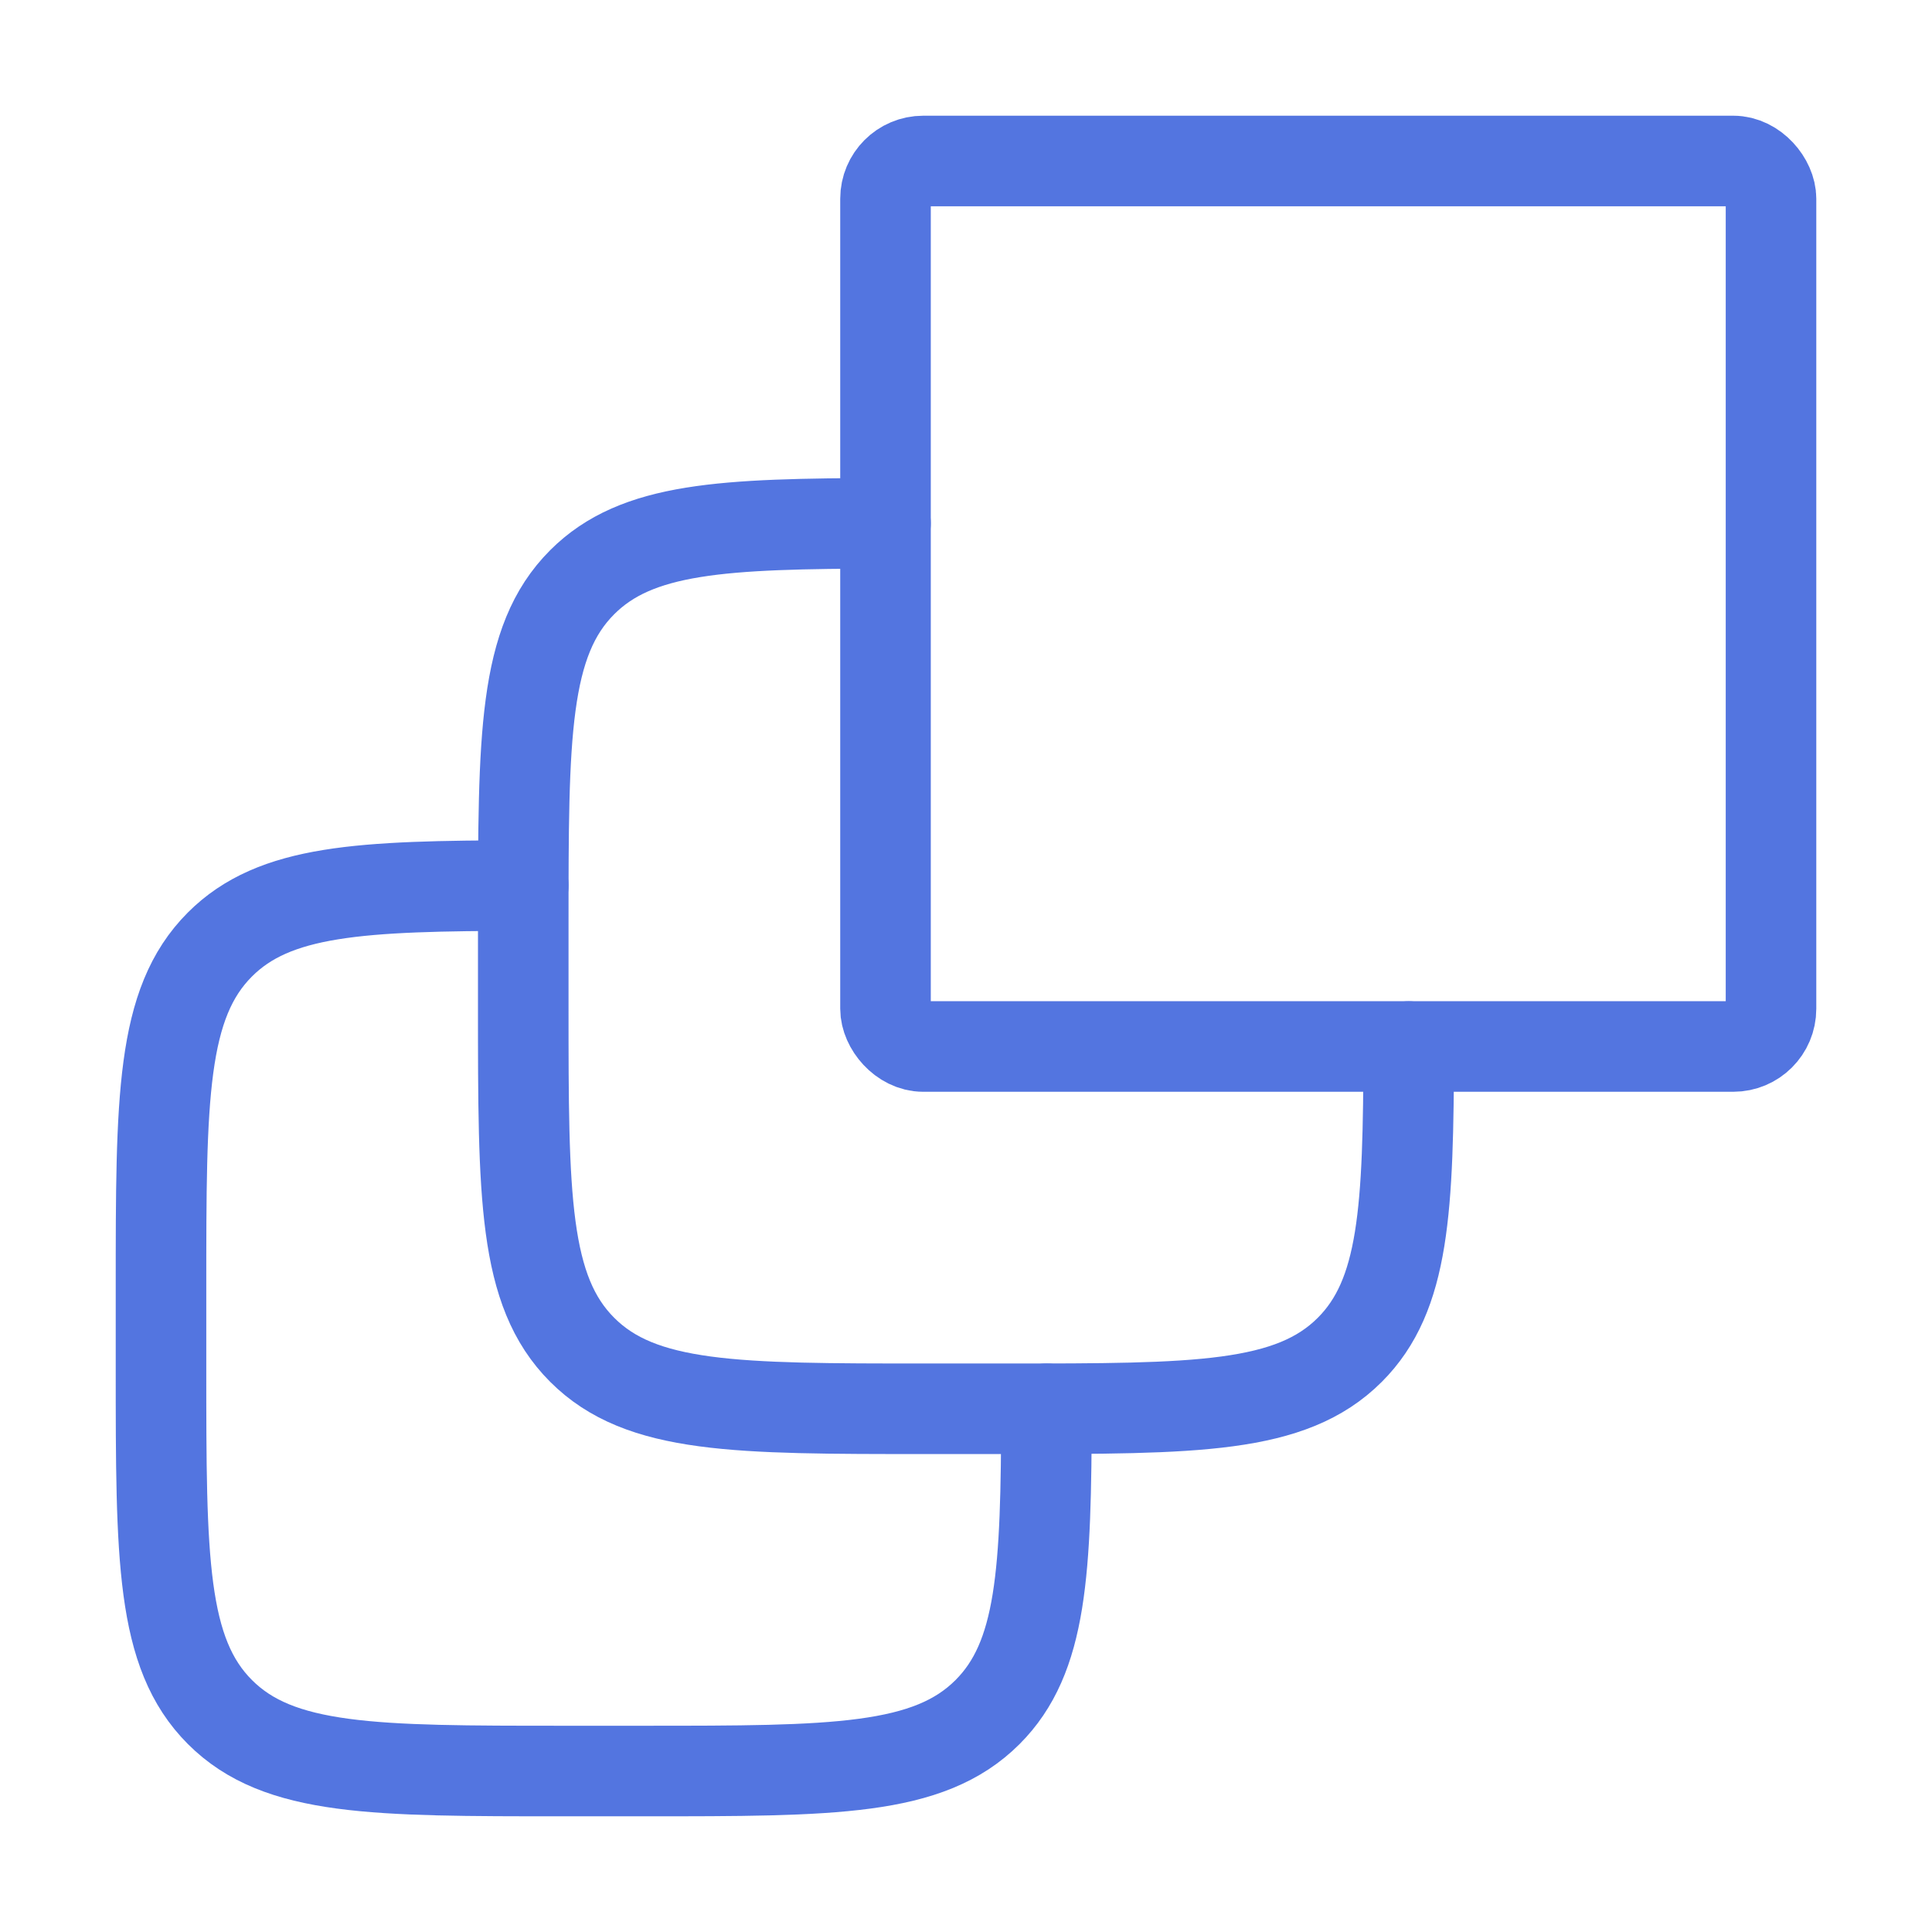 <svg width="128" height="128" viewBox="0 0 128 128" fill="none" xmlns="http://www.w3.org/2000/svg">
<rect x="58.667" y="10.666" width="58.667" height="58.667" rx="2.5" stroke="#5375E0" stroke-width="6" stroke-linecap="round" stroke-linejoin="round"/>
<path d="M58.667 34.669C47.853 34.689 42.191 34.954 38.572 38.573C34.667 42.478 34.667 48.764 34.667 61.335V66.668C34.667 79.239 34.667 85.524 38.572 89.429C42.477 93.335 48.763 93.335 61.333 93.335H66.667C79.237 93.335 85.523 93.335 89.428 89.429C93.047 85.811 93.312 80.148 93.332 69.335" stroke="#5375E0" stroke-width="6" stroke-linecap="round" stroke-linejoin="round"/>
<path d="M34.667 58.669C23.853 58.689 18.191 58.954 14.572 62.573C10.667 66.478 10.667 72.764 10.667 85.335V90.668C10.667 103.239 10.667 109.524 14.572 113.429C18.477 117.335 24.762 117.335 37.333 117.335H42.667C55.237 117.335 61.523 117.335 65.428 113.429C69.047 109.811 69.312 104.148 69.332 93.335" stroke="#5375E0" stroke-width="6" stroke-linecap="round" stroke-linejoin="round"/>
</svg>
